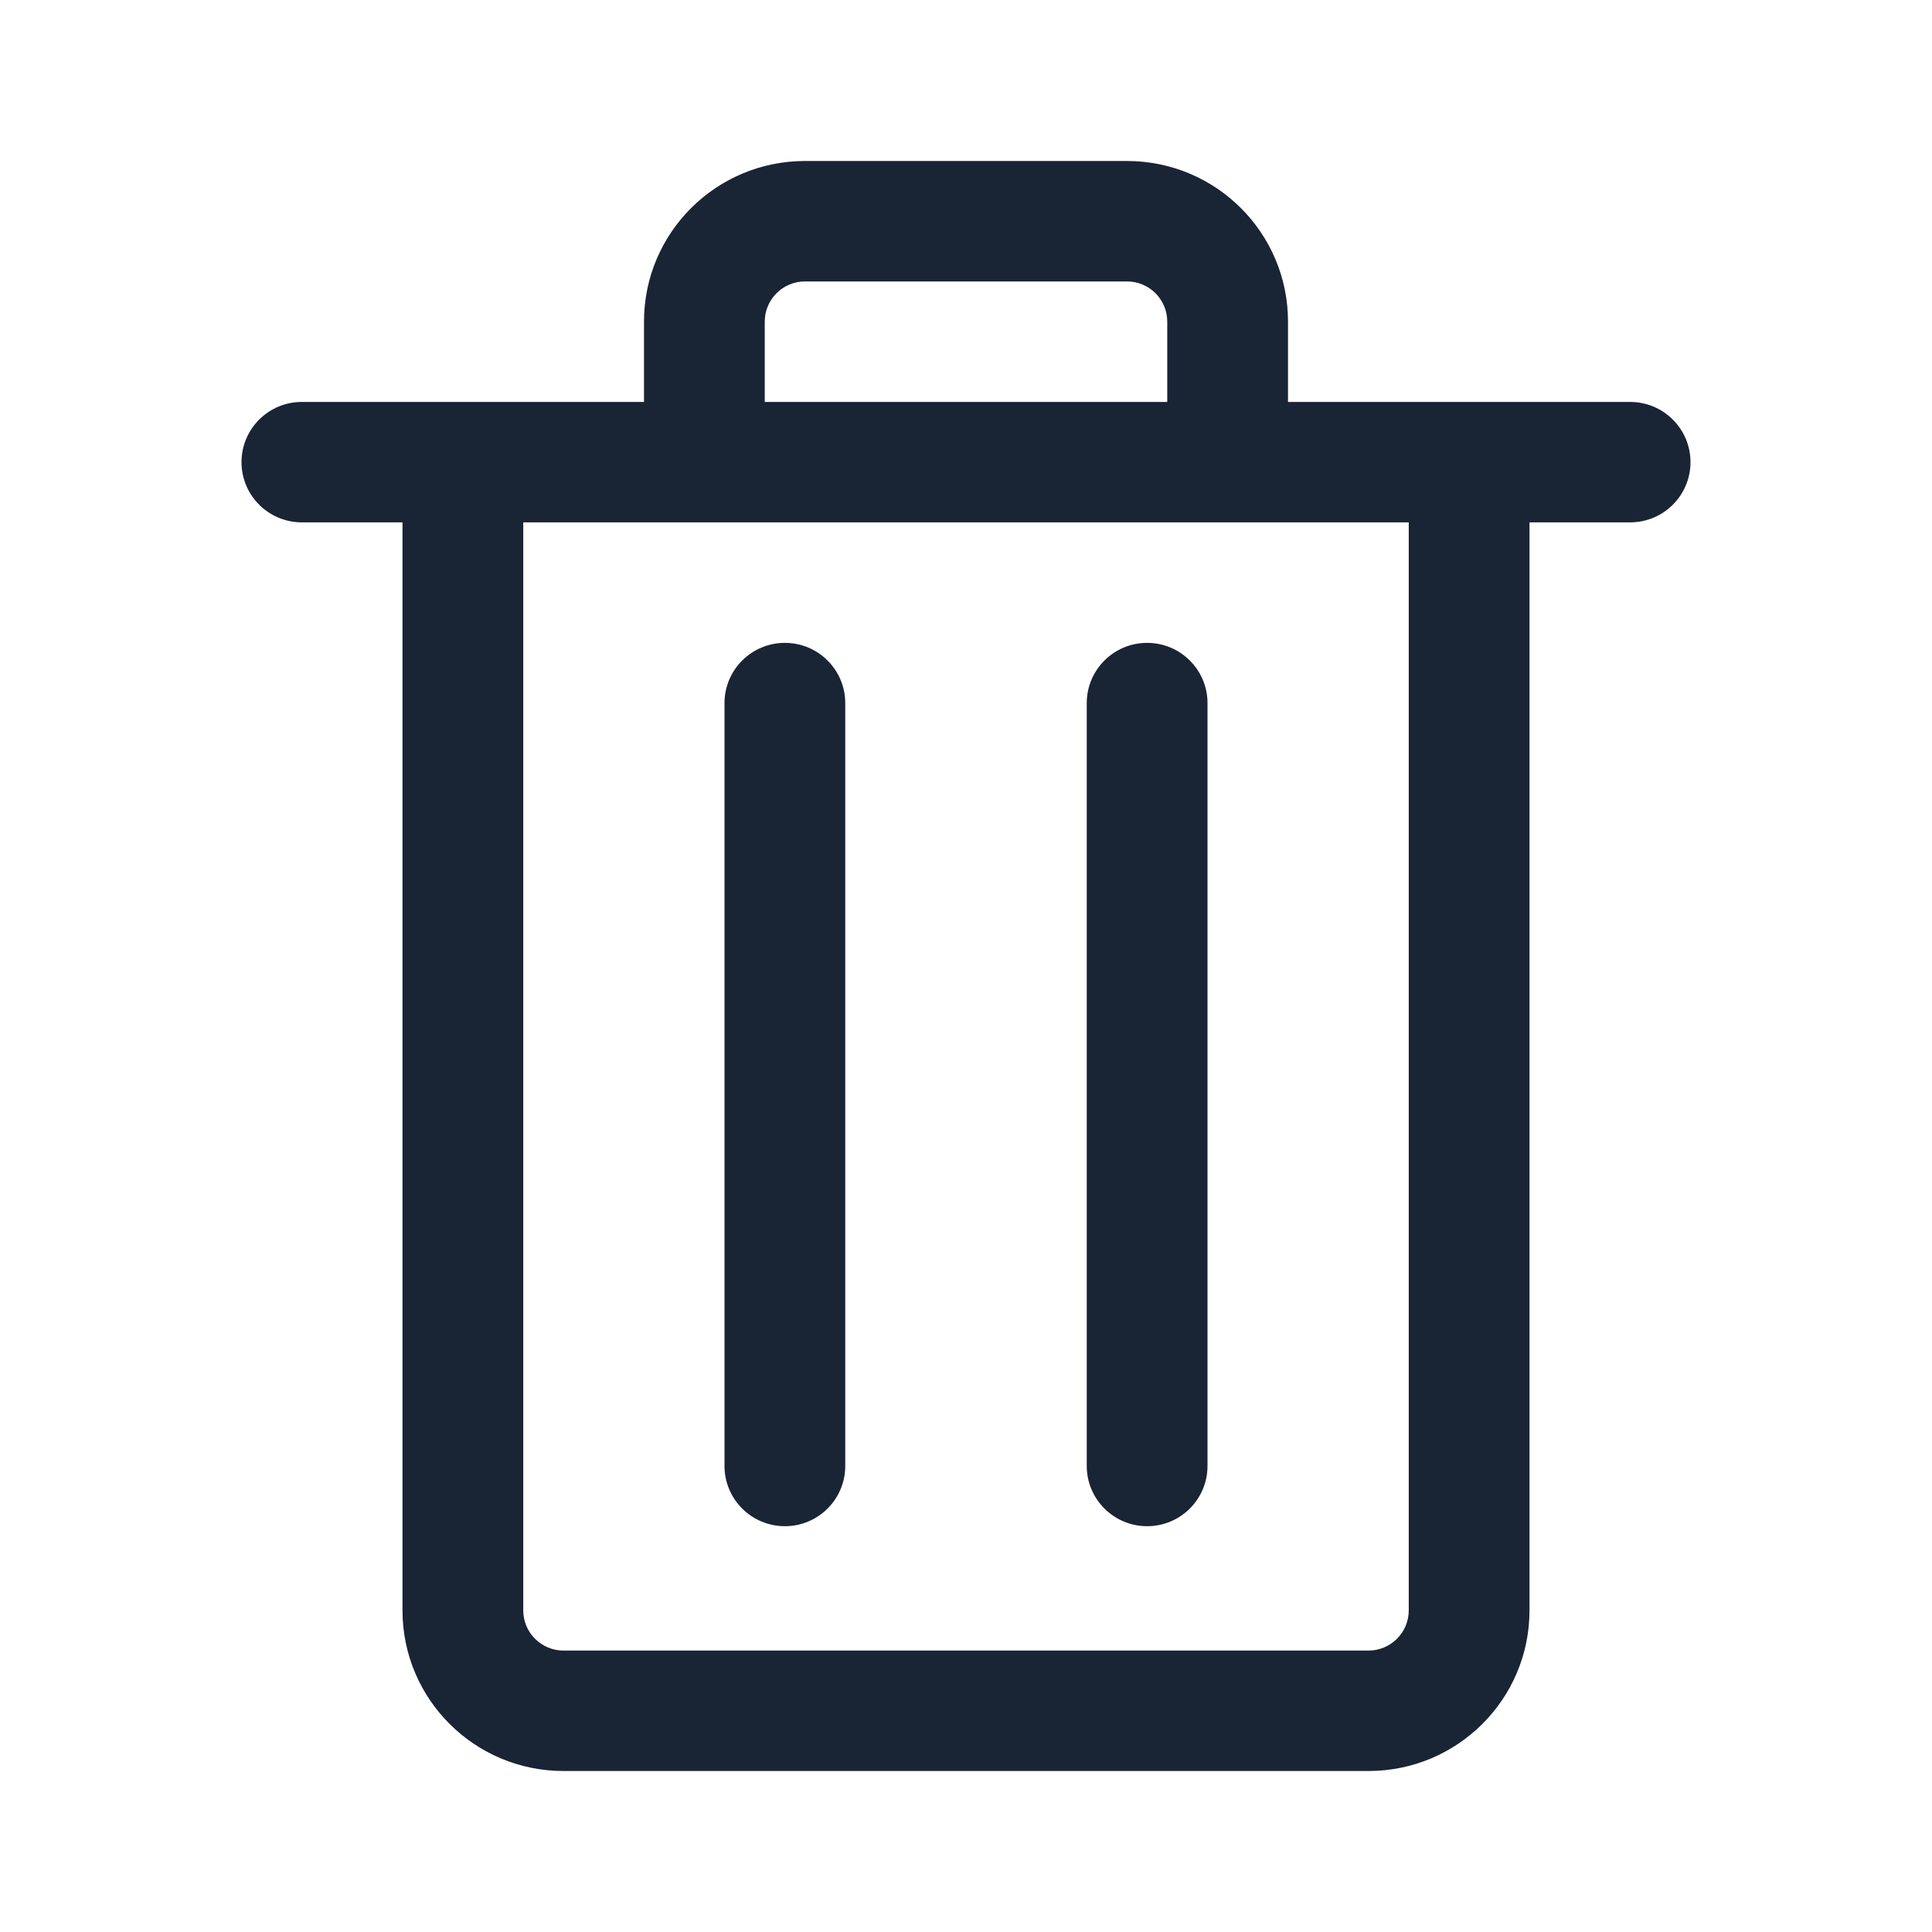 <svg width="24" height="24" viewBox="0 0 24 24" fill="none" xmlns="http://www.w3.org/2000/svg">
<path d="M14 3.496C14.276 3.496 14.5 3.72 14.5 3.995V4.993H9.5V3.995C9.5 3.72 9.724 3.496 10 3.496H14ZM8 3.995V4.993H3.75C3.336 4.993 3 5.328 3 5.741C3 6.154 3.336 6.489 3.75 6.489H5V20.005C5 21.107 5.895 22 7 22H17C18.105 22 19 21.107 19 20.005V6.489H20.25C20.664 6.489 21 6.154 21 5.741C21 5.328 20.664 4.993 20.25 4.993H16V3.995C16 2.893 15.105 2 14 2H10C8.895 2 8 2.893 8 3.995ZM17.5 6.489V20.005C17.5 20.28 17.276 20.504 17 20.504H7C6.724 20.504 6.5 20.28 6.5 20.005V6.489H17.5ZM13.5 8.734L13.5 18.211C13.5 18.624 13.836 18.959 14.25 18.959C14.664 18.959 15 18.624 15 18.211L15 8.734C15 8.321 14.664 7.986 14.25 7.986C13.836 7.986 13.5 8.321 13.5 8.734ZM9 18.211V8.734C9 8.321 9.336 7.986 9.75 7.986C10.164 7.986 10.5 8.321 10.5 8.734V18.211C10.5 18.624 10.164 18.959 9.75 18.959C9.336 18.959 9 18.624 9 18.211Z" fill="#192435"/>
</svg>
